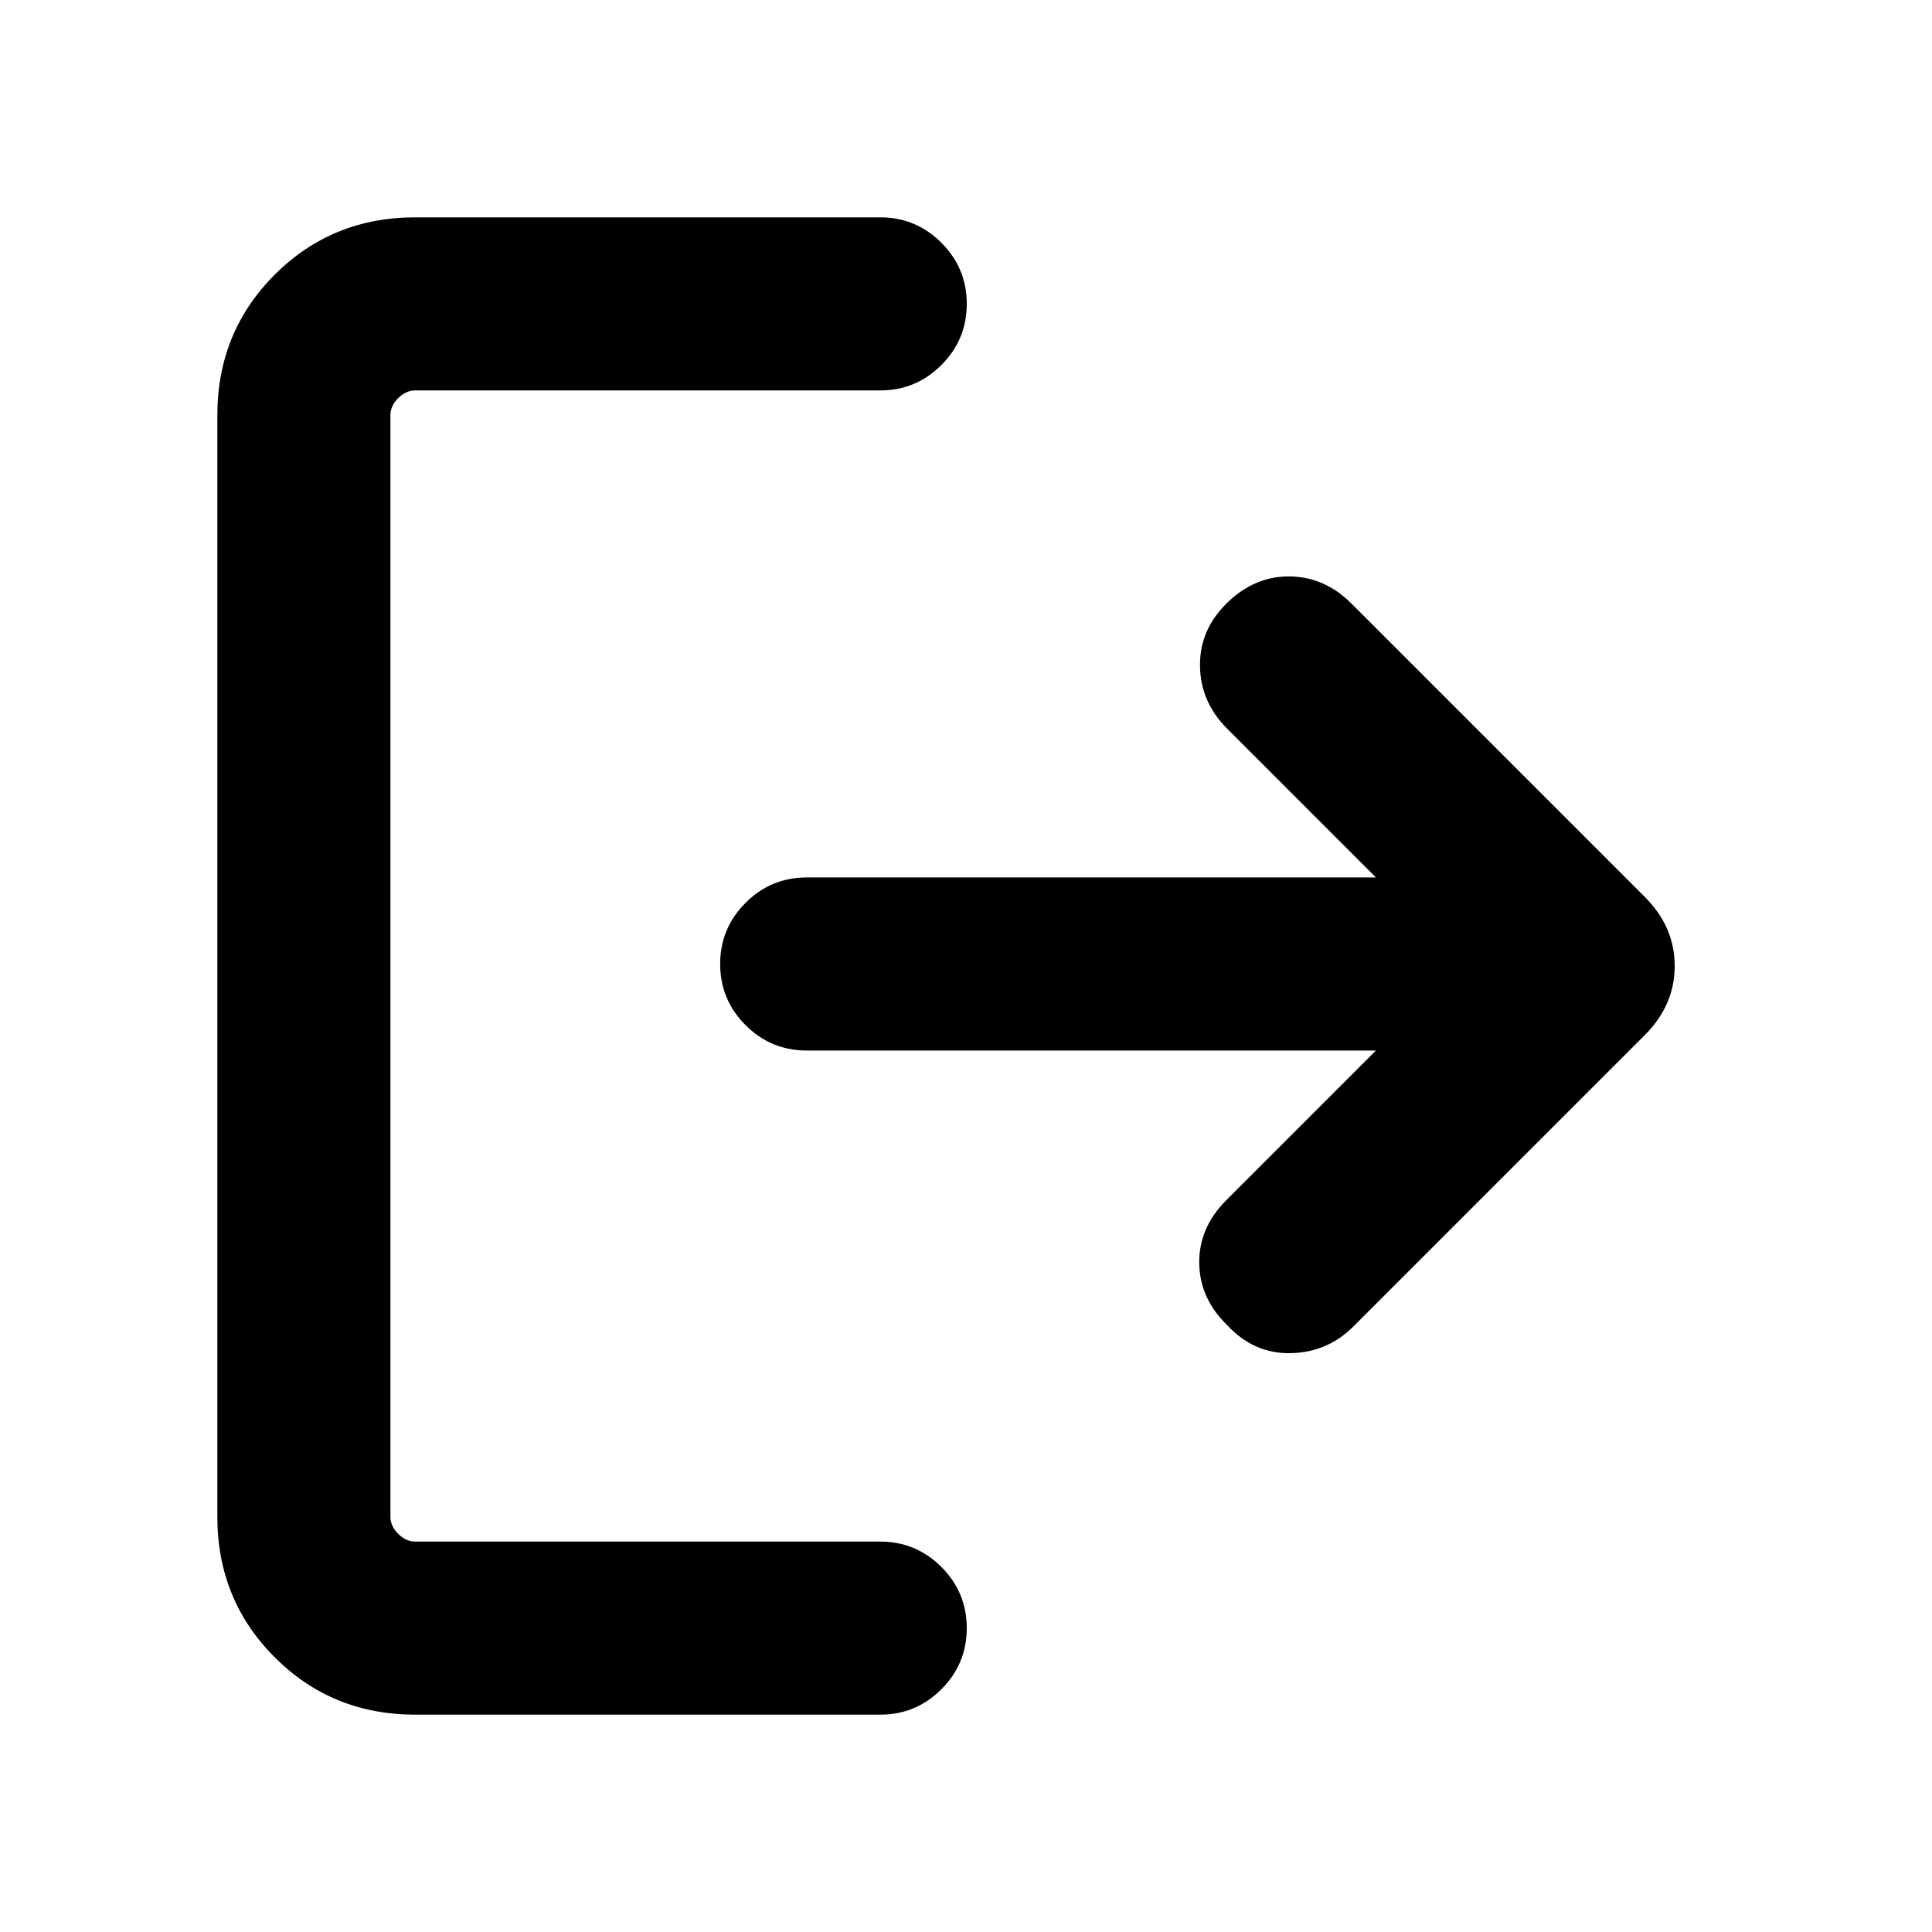 <svg xmlns="http://www.w3.org/2000/svg" height="24" viewBox="0 -960 960 960" width="24"><path d="M206.31-108q-41.31 0-69.81-28.5T108-206.31v-547.38q0-41.31 28.5-69.81t69.81-28.5h231.08q17.76 0 30.38 12.62 12.61 12.61 12.61 30.38t-12.61 30.38Q455.15-766 437.39-766H206.31q-4.62 0-8.46 3.85-3.85 3.84-3.85 8.46v547.38q0 4.62 3.85 8.46 3.84 3.85 8.46 3.85h231.08q17.76 0 30.38 12.62 12.61 12.61 12.61 30.38t-12.61 30.38Q455.15-108 437.39-108H206.31Zm477.38-330H400.85q-17.77 0-30.39-12.62-12.61-12.61-12.61-30.38t12.61-30.38Q383.08-524 400.85-524h282.84l-73.92-73.92q-13.31-13.31-13.5-31.27-.19-17.96 13.5-31.27 13.69-13.31 31.08-13.12 17.38.2 30.69 13.5l145.77 145.77q14.84 14.85 14.84 34.31t-14.84 34.31L672.54-300.92q-12.92 12.92-31.19 13.3-18.27.39-31.58-13.92-13.69-13.31-13.88-30.88-.2-17.58 13.5-31.27l74.3-74.31Z"/></svg>